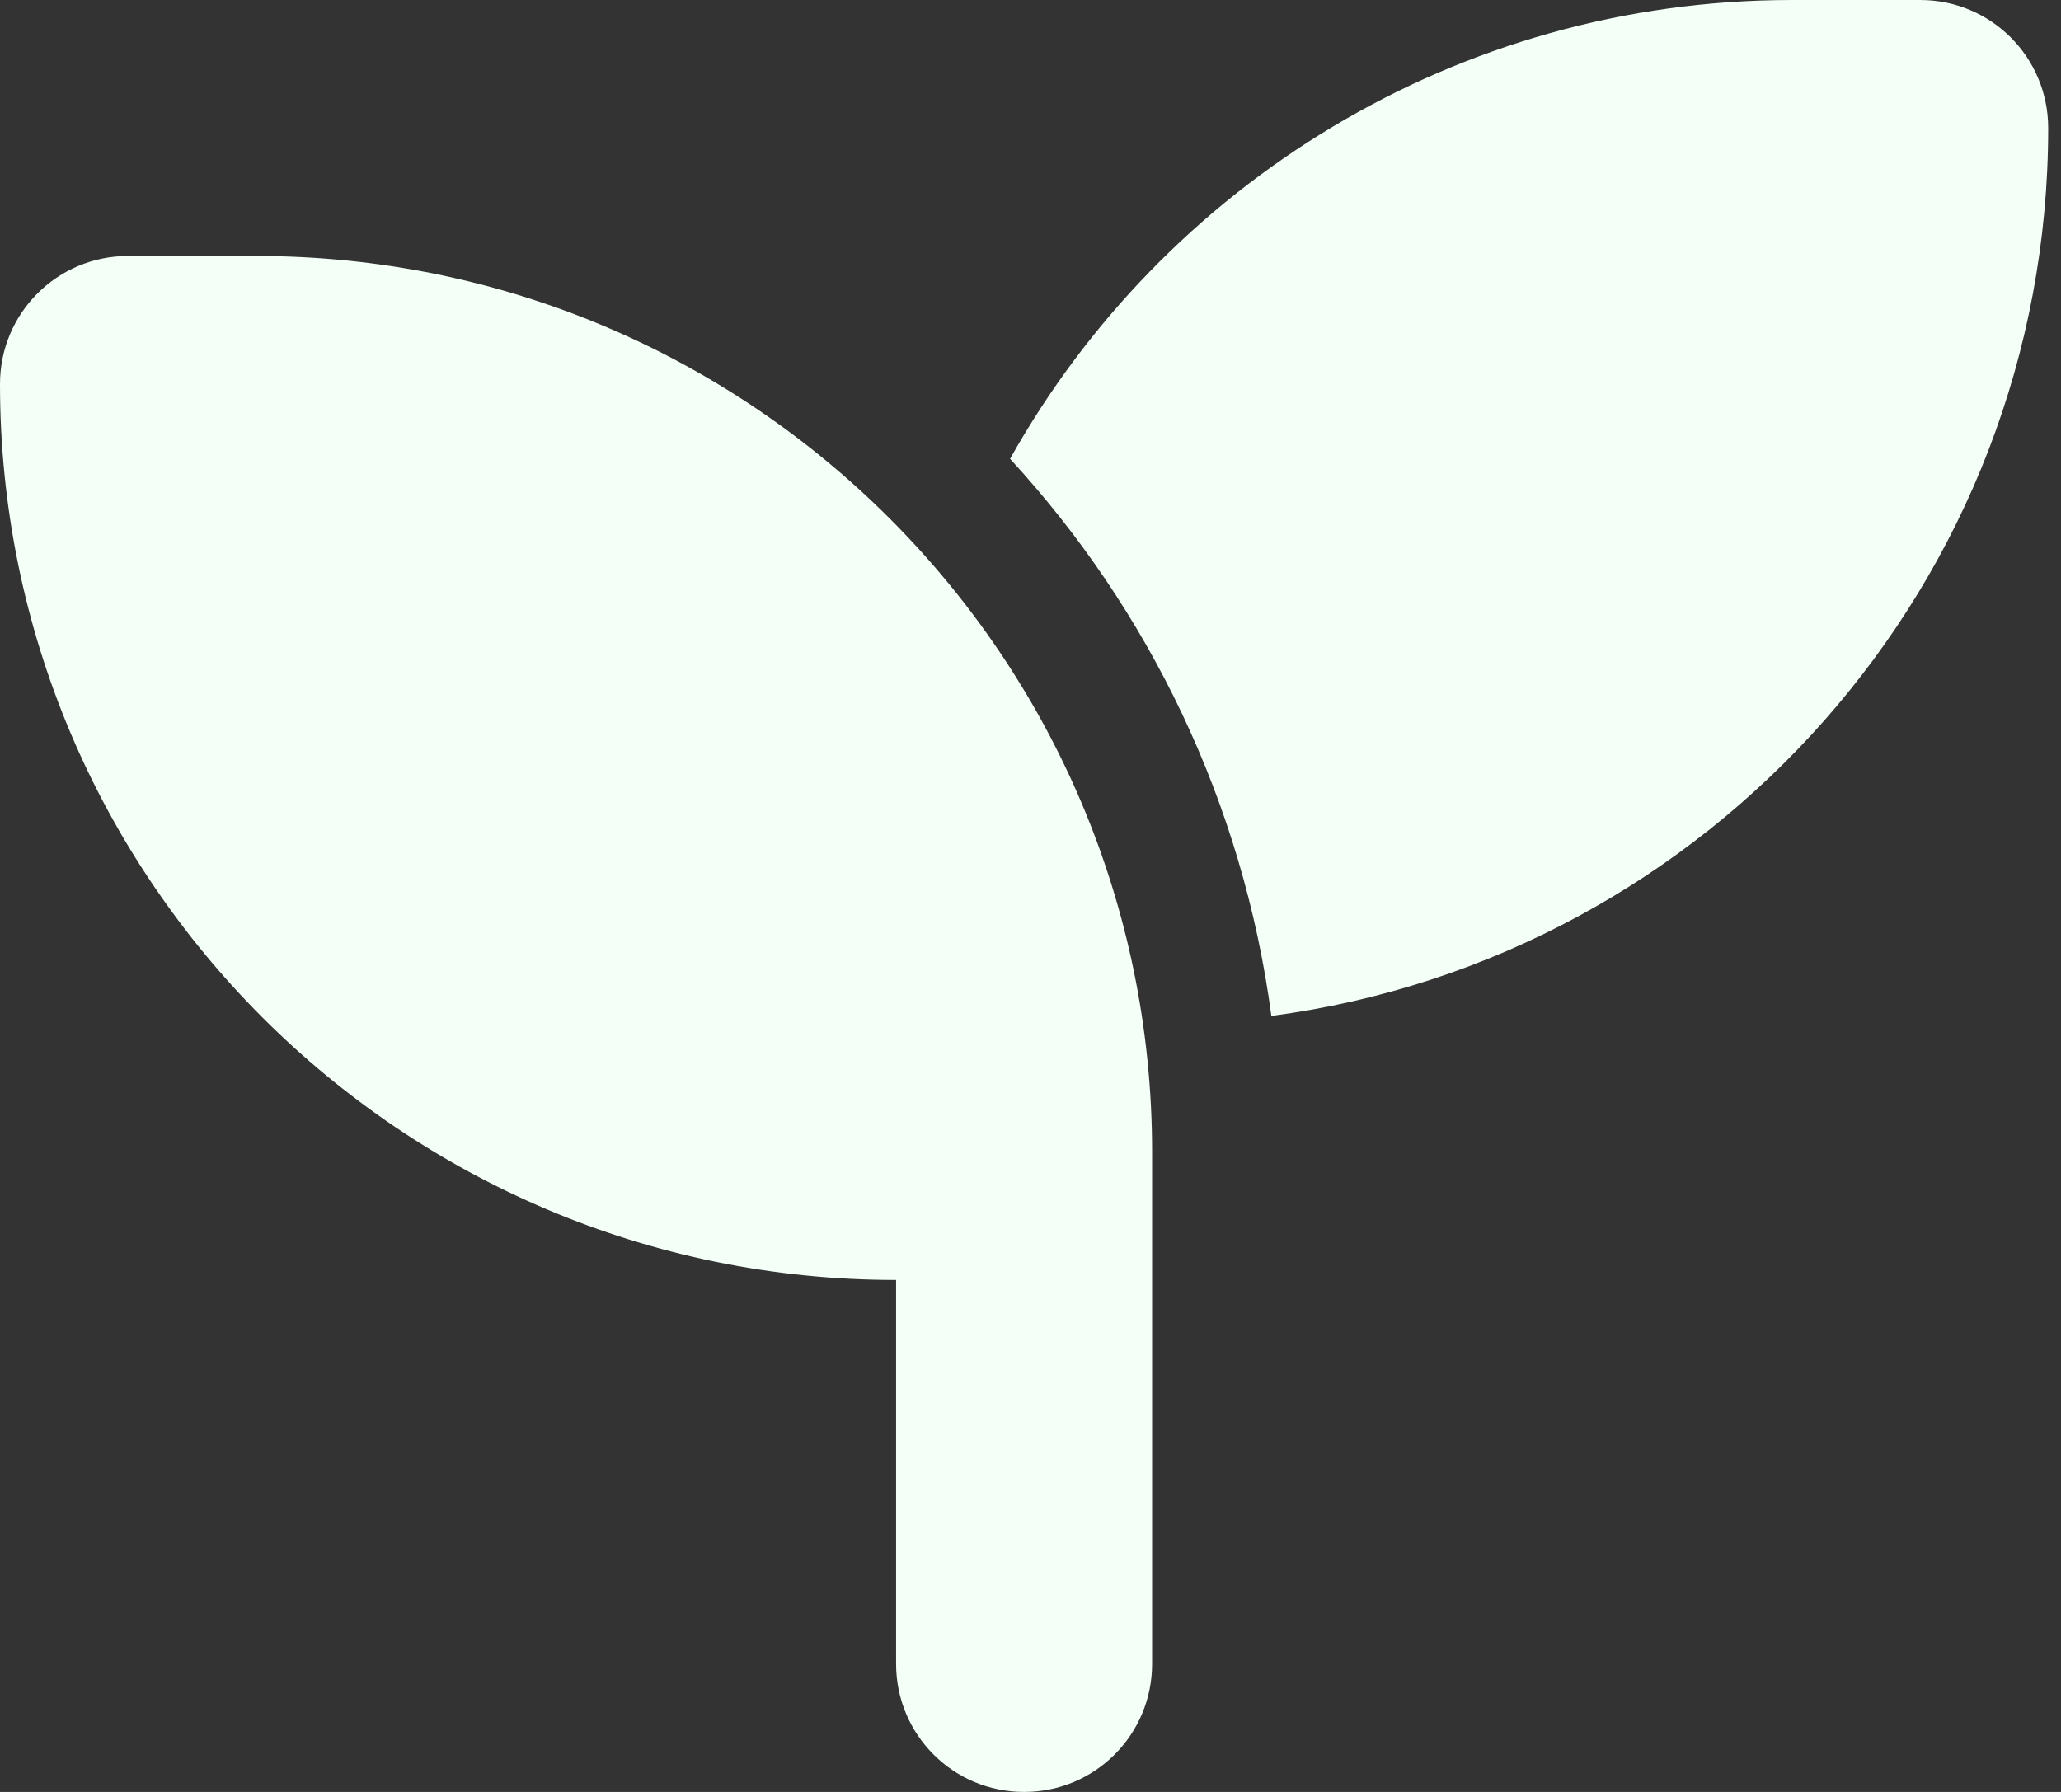 <svg width="23" height="20" viewBox="0 0 23 20" fill="none" xmlns="http://www.w3.org/2000/svg">
<rect x="0" y="0" width="23" height="20" fill="#333333" stroke="none"/>
<path d="M22.857 1.429C22.857 6.5 19.08 10.692 14.188 11.339C13.87 8.955 12.821 6.804 11.272 5.121C12.982 2.067 16.25 0 20 0H21.429C22.219 0 22.857 0.638 22.857 1.429ZM0 4.286C0 3.496 0.638 2.857 1.429 2.857H2.857C8.379 2.857 12.857 7.335 12.857 12.857V14.286V18.571C12.857 19.362 12.219 20 11.429 20C10.638 20 10 19.362 10 18.571V14.286C4.478 14.286 0 9.808 0 4.286Z" fill="#F4FFF8"/>
</svg>
